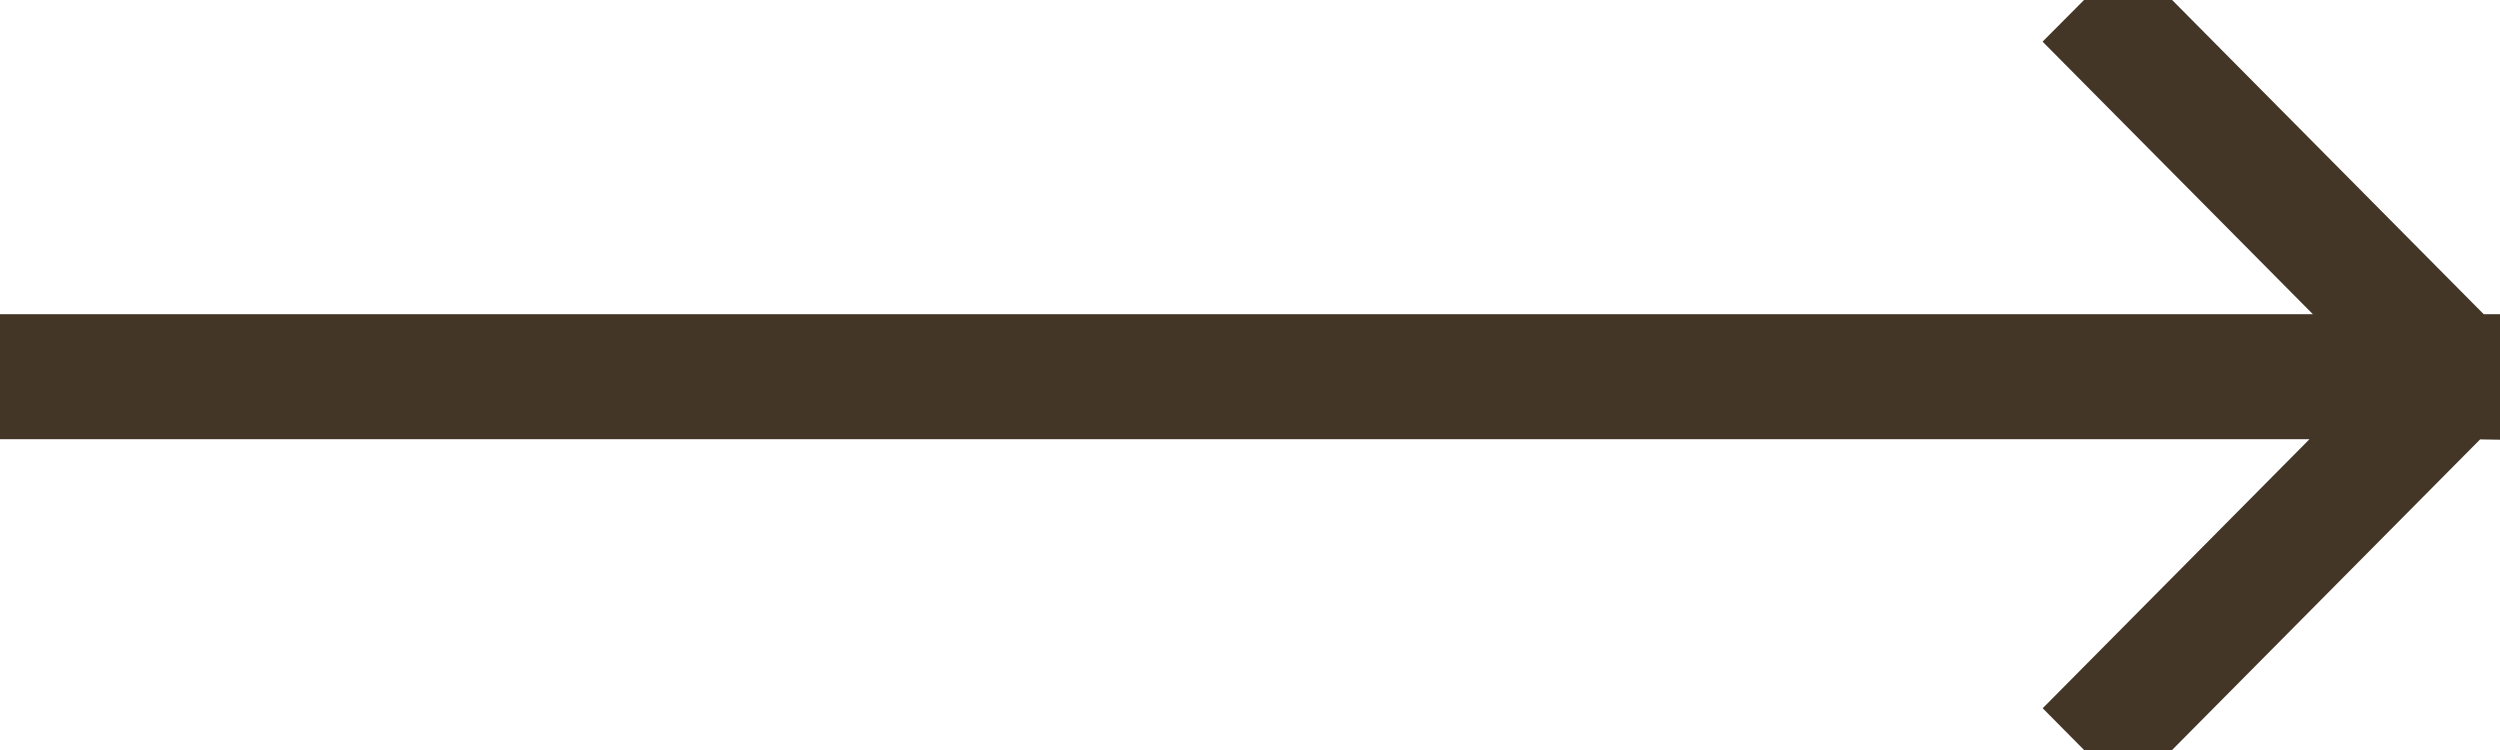 <svg stroke="rgb(68, 54, 39)" width="40" height="12" xmlns="http://www.w3.org/2000/svg"><path d="M34.05 0l5.481 5.527h.008v.008L40 6l-.461.465v.063l-.062-.001L34.049 12l-.662-.668 4.765-4.805H0v-1h38.206l-4.82-4.86L34.05 0z" fill="#000" fill-rule="nonzero"/></svg>